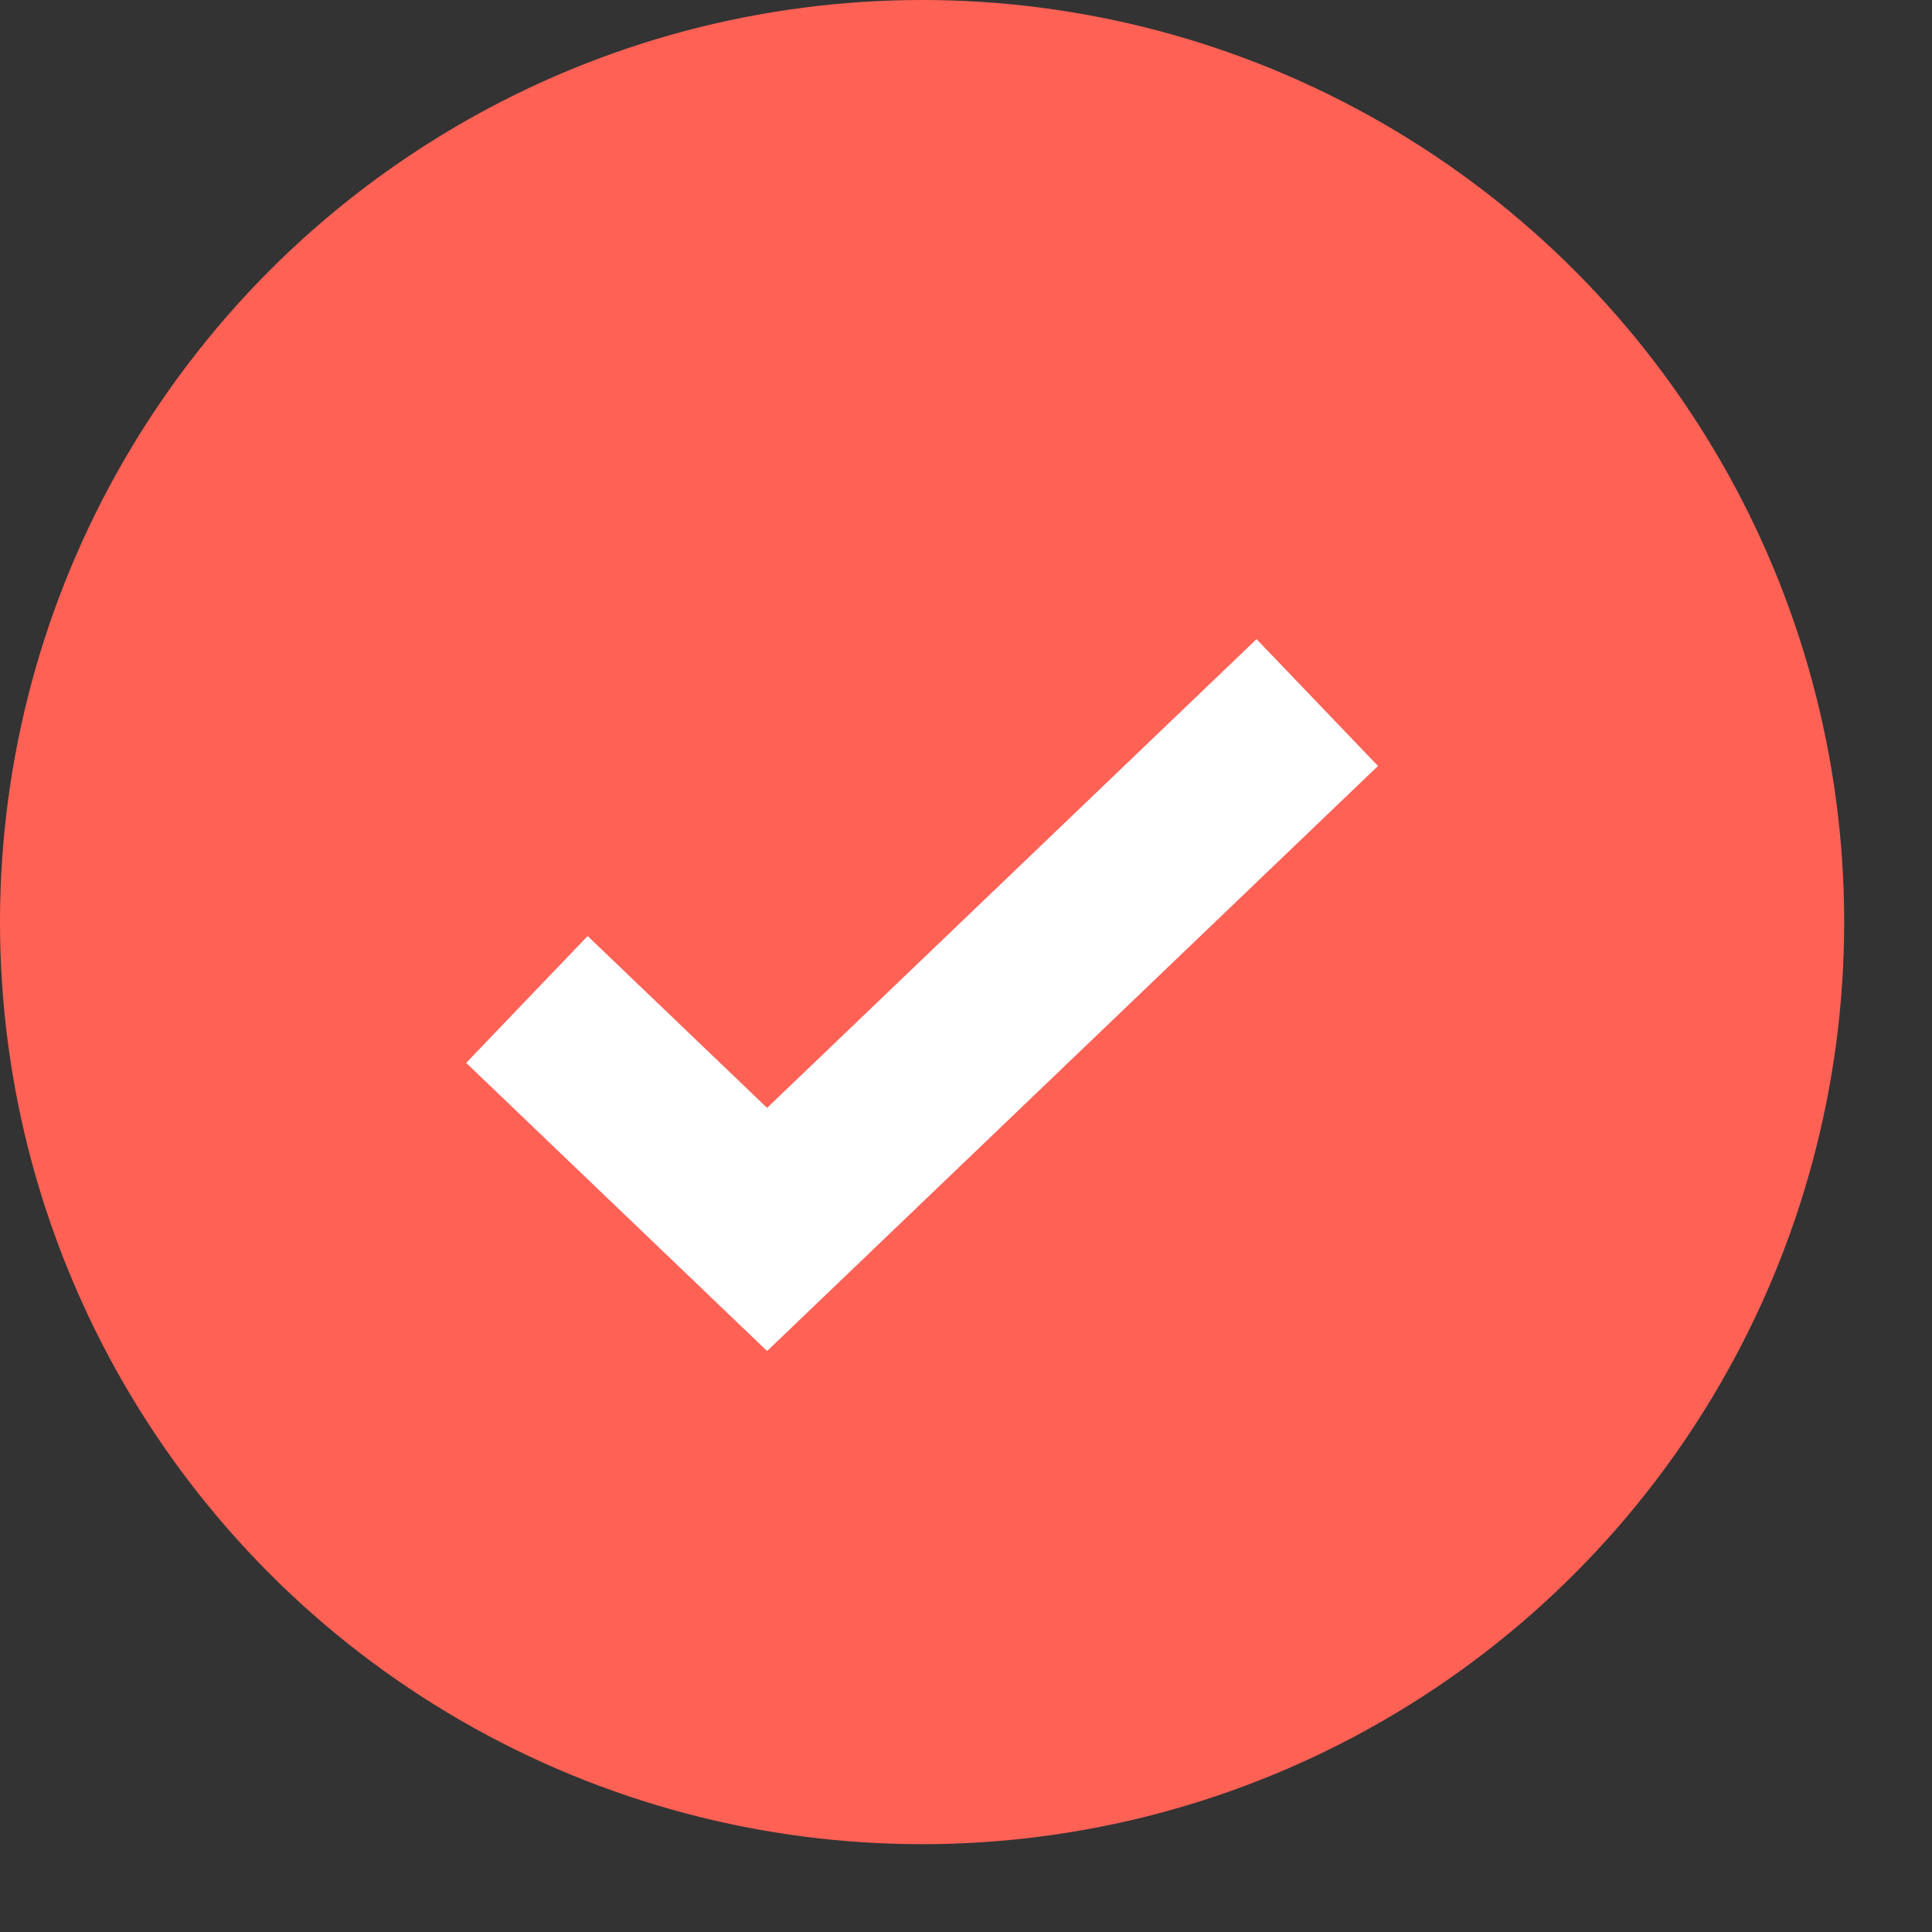 <svg xmlns="http://www.w3.org/2000/svg" width="21" height="21" viewBox="0 0 22 22"><rect x="0" y="0" width="22" height="22" fill="#333333" stroke="none"/><g fill="none"><circle cx="10.5" cy="10.5" r="10.5" fill="#FF6155"/><path stroke="#FFF" stroke-width="2" d="M6 11.381 8.735 14 15 8"/></g></svg>